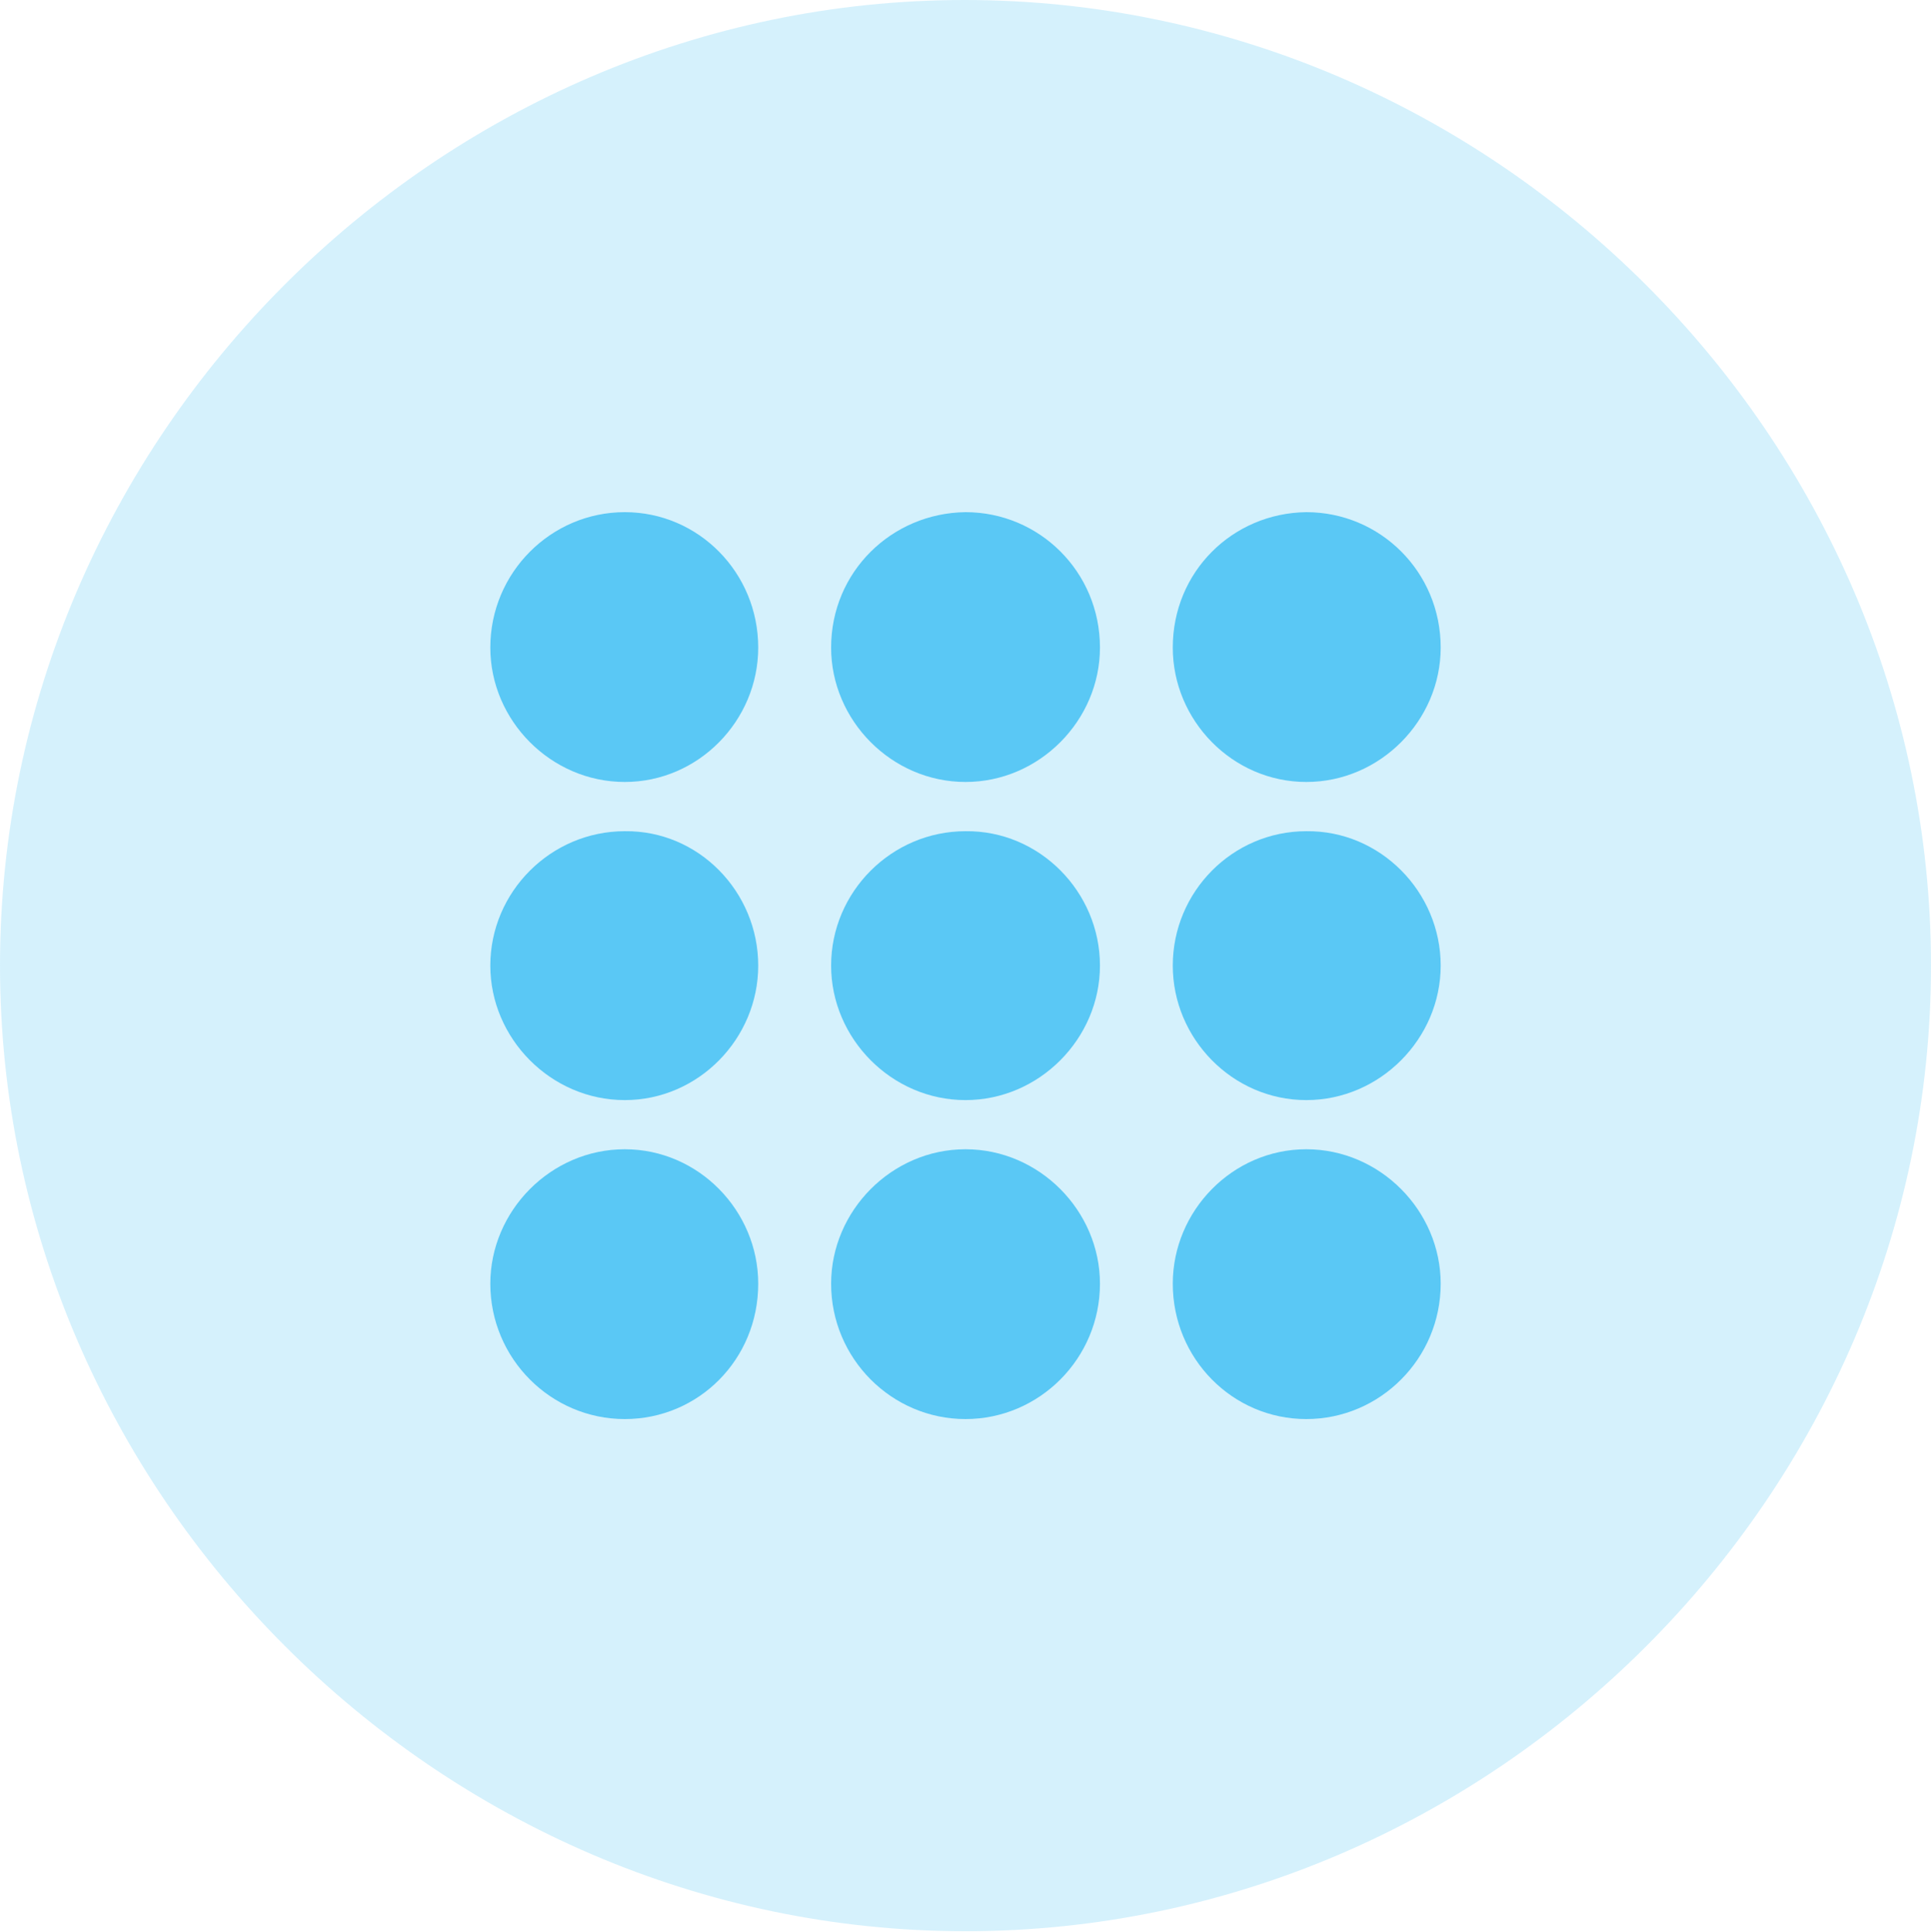 <?xml version="1.0" encoding="UTF-8"?>
<!--Generator: Apple Native CoreSVG 175.5-->
<!DOCTYPE svg
PUBLIC "-//W3C//DTD SVG 1.1//EN"
       "http://www.w3.org/Graphics/SVG/1.1/DTD/svg11.dtd">
<svg version="1.1" xmlns="http://www.w3.org/2000/svg" xmlns:xlink="http://www.w3.org/1999/xlink" width="24.902" height="24.915">
 <g>
  <rect height="24.915" opacity="0" width="24.902" x="0" y="0"/>
  <path d="M12.451 24.902C19.263 24.902 24.902 19.25 24.902 12.451C24.902 5.64 19.25 0 12.439 0C5.64 0 0 5.64 0 12.451C0 19.25 5.652 24.902 12.451 24.902Z" fill="#5ac8f5" fill-opacity="0.25"/>
  <path d="M8.057 10.083C7.104 10.083 6.323 9.29 6.323 8.35C6.323 7.385 7.104 6.604 8.057 6.604C9.009 6.604 9.778 7.385 9.778 8.35C9.778 9.29 9.009 10.083 8.057 10.083ZM12.451 10.083C11.499 10.083 10.718 9.29 10.718 8.35C10.718 7.373 11.499 6.616 12.451 6.604C13.403 6.604 14.185 7.373 14.185 8.35C14.185 9.29 13.403 10.083 12.451 10.083ZM16.846 10.083C15.894 10.083 15.124 9.29 15.124 8.35C15.124 7.373 15.894 6.616 16.846 6.604C17.798 6.604 18.579 7.373 18.579 8.35C18.579 9.29 17.798 10.083 16.846 10.083ZM8.057 14.185C7.104 14.185 6.323 13.391 6.323 12.451C6.323 11.499 7.104 10.718 8.057 10.718C9.009 10.706 9.778 11.499 9.778 12.451C9.778 13.391 9.009 14.185 8.057 14.185ZM12.451 14.185C11.499 14.185 10.718 13.391 10.718 12.451C10.718 11.499 11.499 10.718 12.451 10.718C13.403 10.706 14.185 11.499 14.185 12.451C14.185 13.391 13.403 14.185 12.451 14.185ZM16.846 14.185C15.894 14.185 15.124 13.391 15.124 12.451C15.124 11.499 15.894 10.718 16.846 10.718C17.798 10.706 18.579 11.499 18.579 12.451C18.579 13.391 17.798 14.185 16.846 14.185ZM8.057 18.298C7.104 18.298 6.323 17.517 6.323 16.553C6.323 15.613 7.104 14.819 8.057 14.819C9.009 14.819 9.778 15.613 9.778 16.553C9.778 17.529 9.009 18.298 8.057 18.298ZM12.451 18.298C11.499 18.298 10.718 17.517 10.718 16.553C10.718 15.613 11.499 14.819 12.451 14.819C13.403 14.819 14.185 15.613 14.185 16.553C14.185 17.517 13.403 18.298 12.451 18.298ZM16.846 18.298C15.894 18.298 15.124 17.517 15.124 16.553C15.124 15.613 15.894 14.819 16.846 14.819C17.798 14.819 18.579 15.613 18.579 16.553C18.579 17.517 17.798 18.298 16.846 18.298Z" fill="#5ac8f5"/>
 </g>
</svg>
